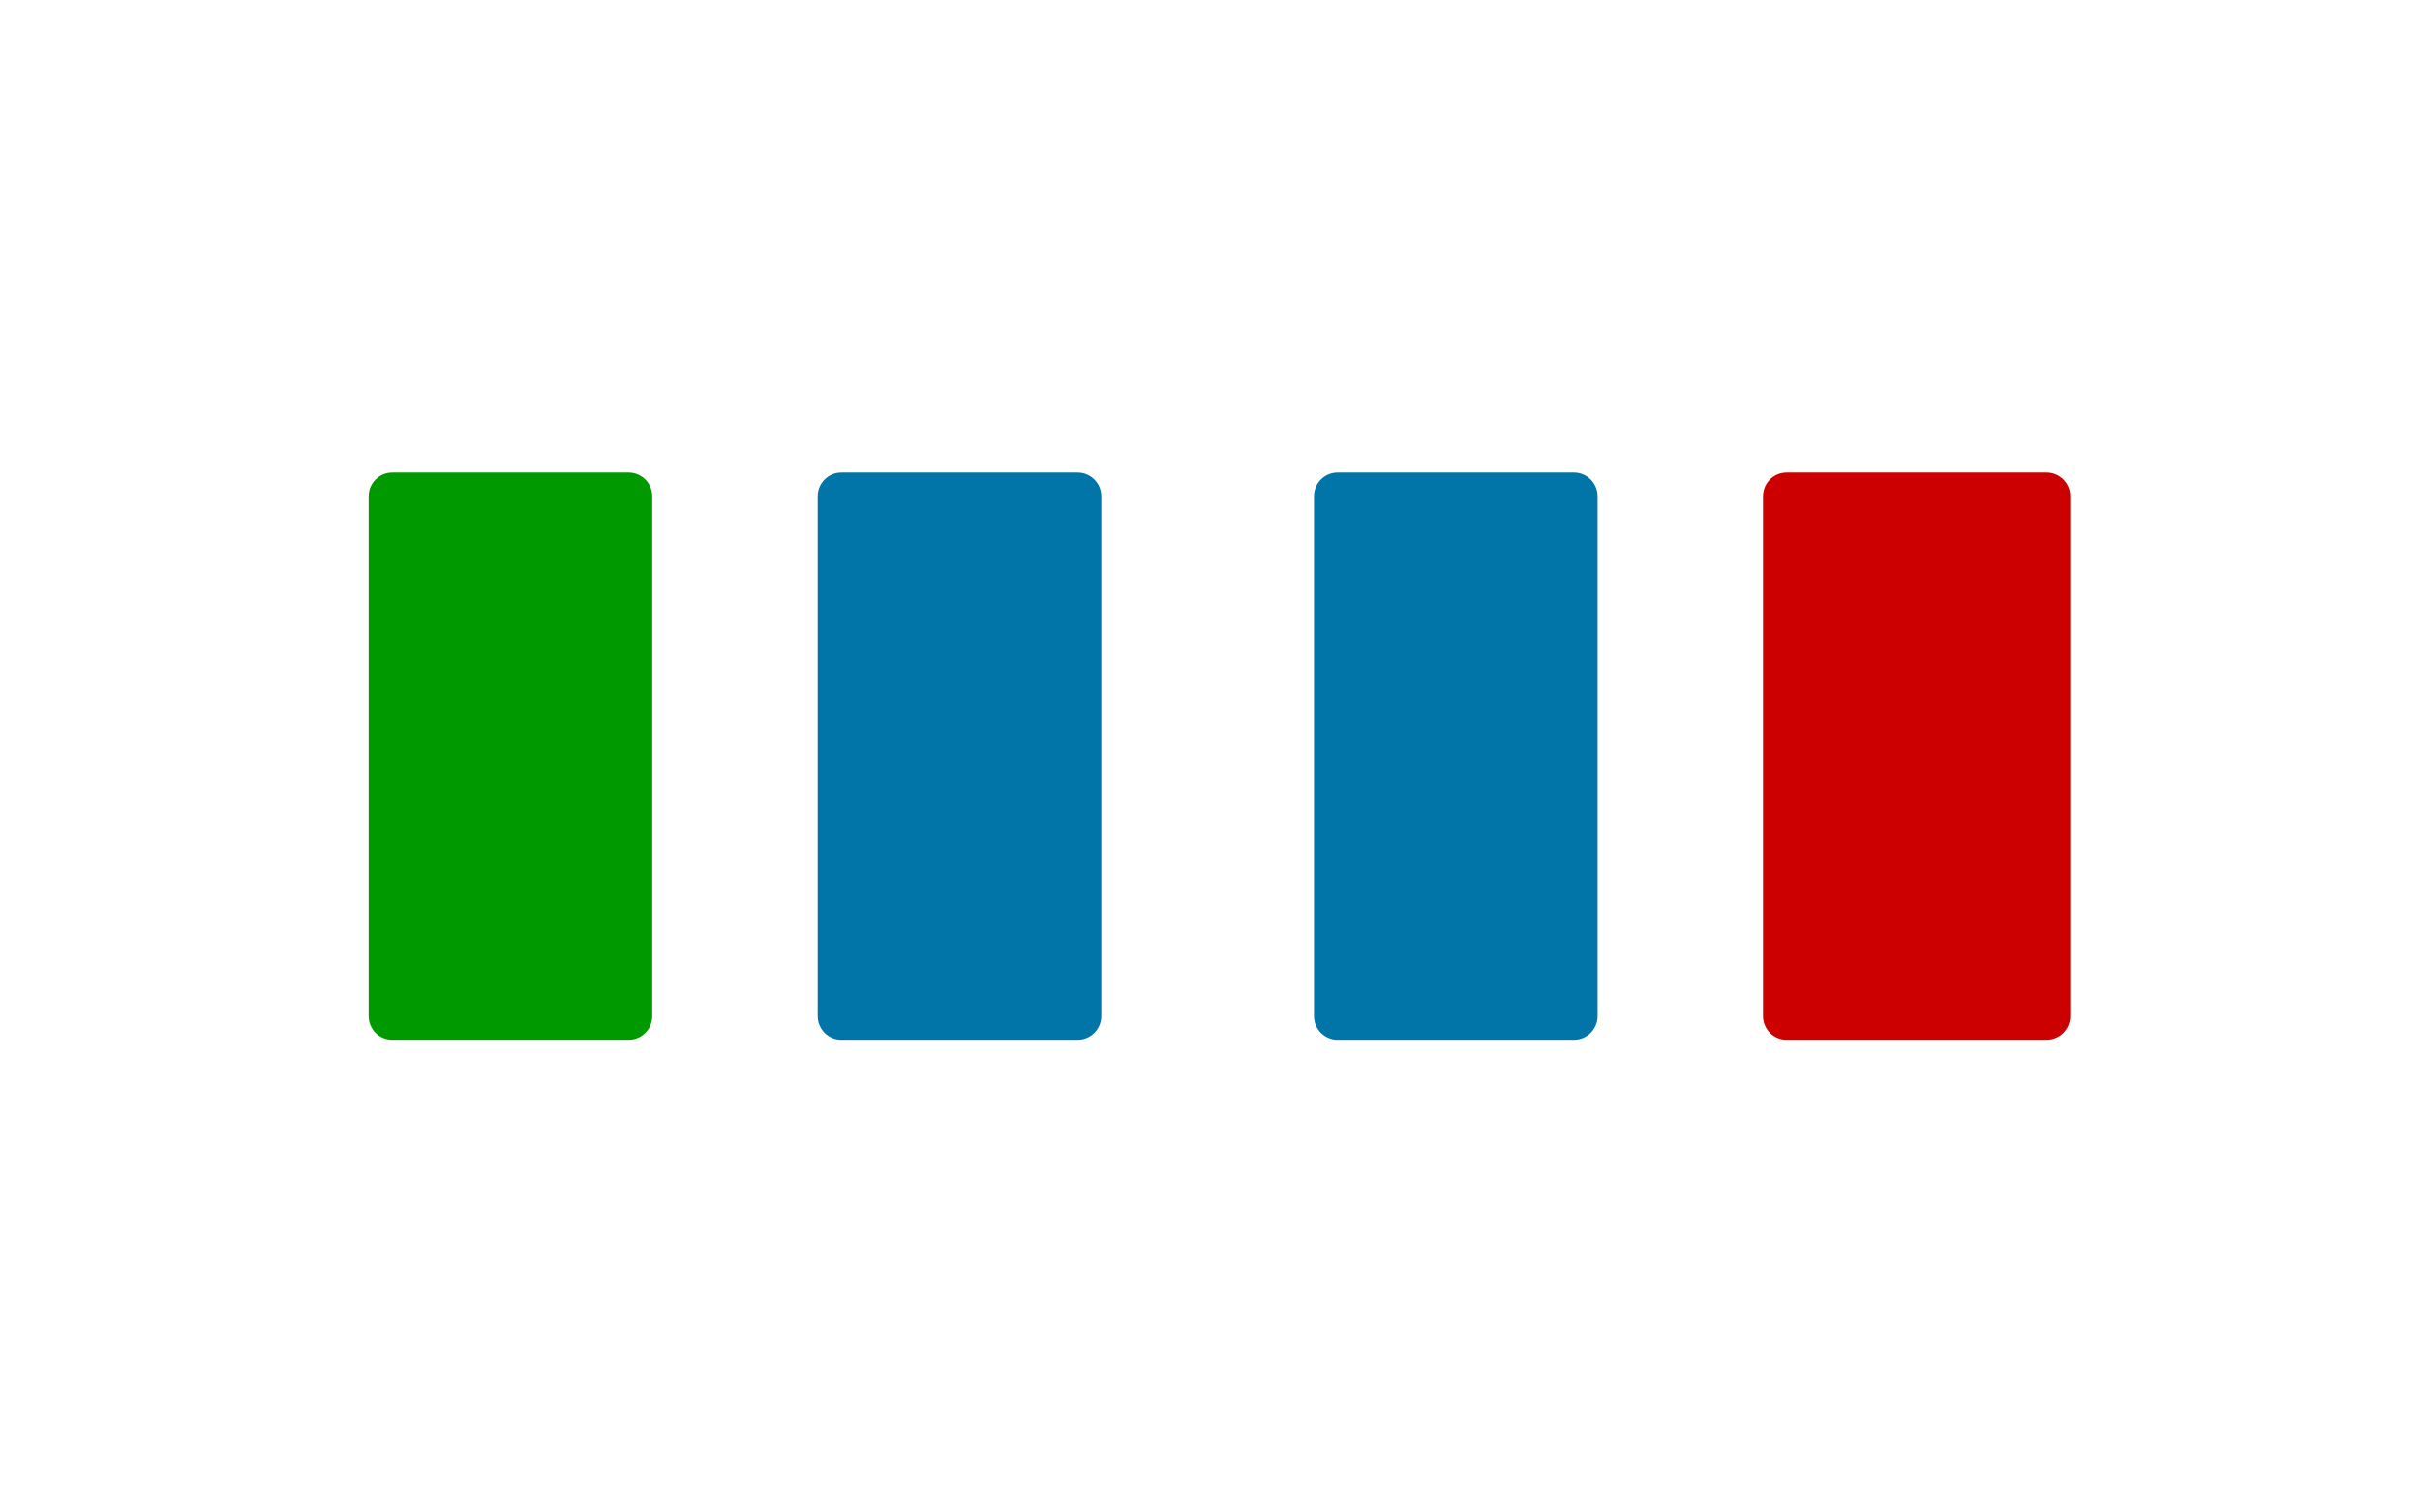 <svg xmlns="http://www.w3.org/2000/svg" width="1024" height="640" style="background:#FFF"><path fill="#090" d="M166.003 200c-5.525 0-10.003 4.481-10.003 10.003v219.993c0 5.525 4.481 10.004 10.003 10.004h99.993c5.525 0 10.004-4.481 10.004-10.004v-219.993c0-5.525-4.481-10.003-10.004-10.003h-99.993z"/><path fill="#0175A7" d="M356.004 200c-5.525 0-10.004 4.481-10.004 10.003v219.993c0 5.525 4.481 10.004 10.004 10.004h99.992c5.525 0 10.004-4.481 10.004-10.004v-219.993c0-5.525-4.481-10.003-10.004-10.003h-99.992z"/><path fill="#0175A7" d="M566.004 200c-5.525 0-10.004 4.481-10.004 10.003v219.993c0 5.525 4.481 10.004 10.004 10.004h99.992c5.525 0 10.004-4.481 10.004-10.004v-219.993c0-5.525-4.481-10.003-10.004-10.003h-99.992z"/><path fill="#c00" d="M756.004 200c-5.525 0-10.004 4.481-10.004 10.003v219.993c0 5.525 4.481 10.004 10.004 10.004h109.992c5.525 0 10.004-4.481 10.004-10.004v-219.993c0-5.525-4.481-10.003-10.004-10.003h-109.992z"/></svg>